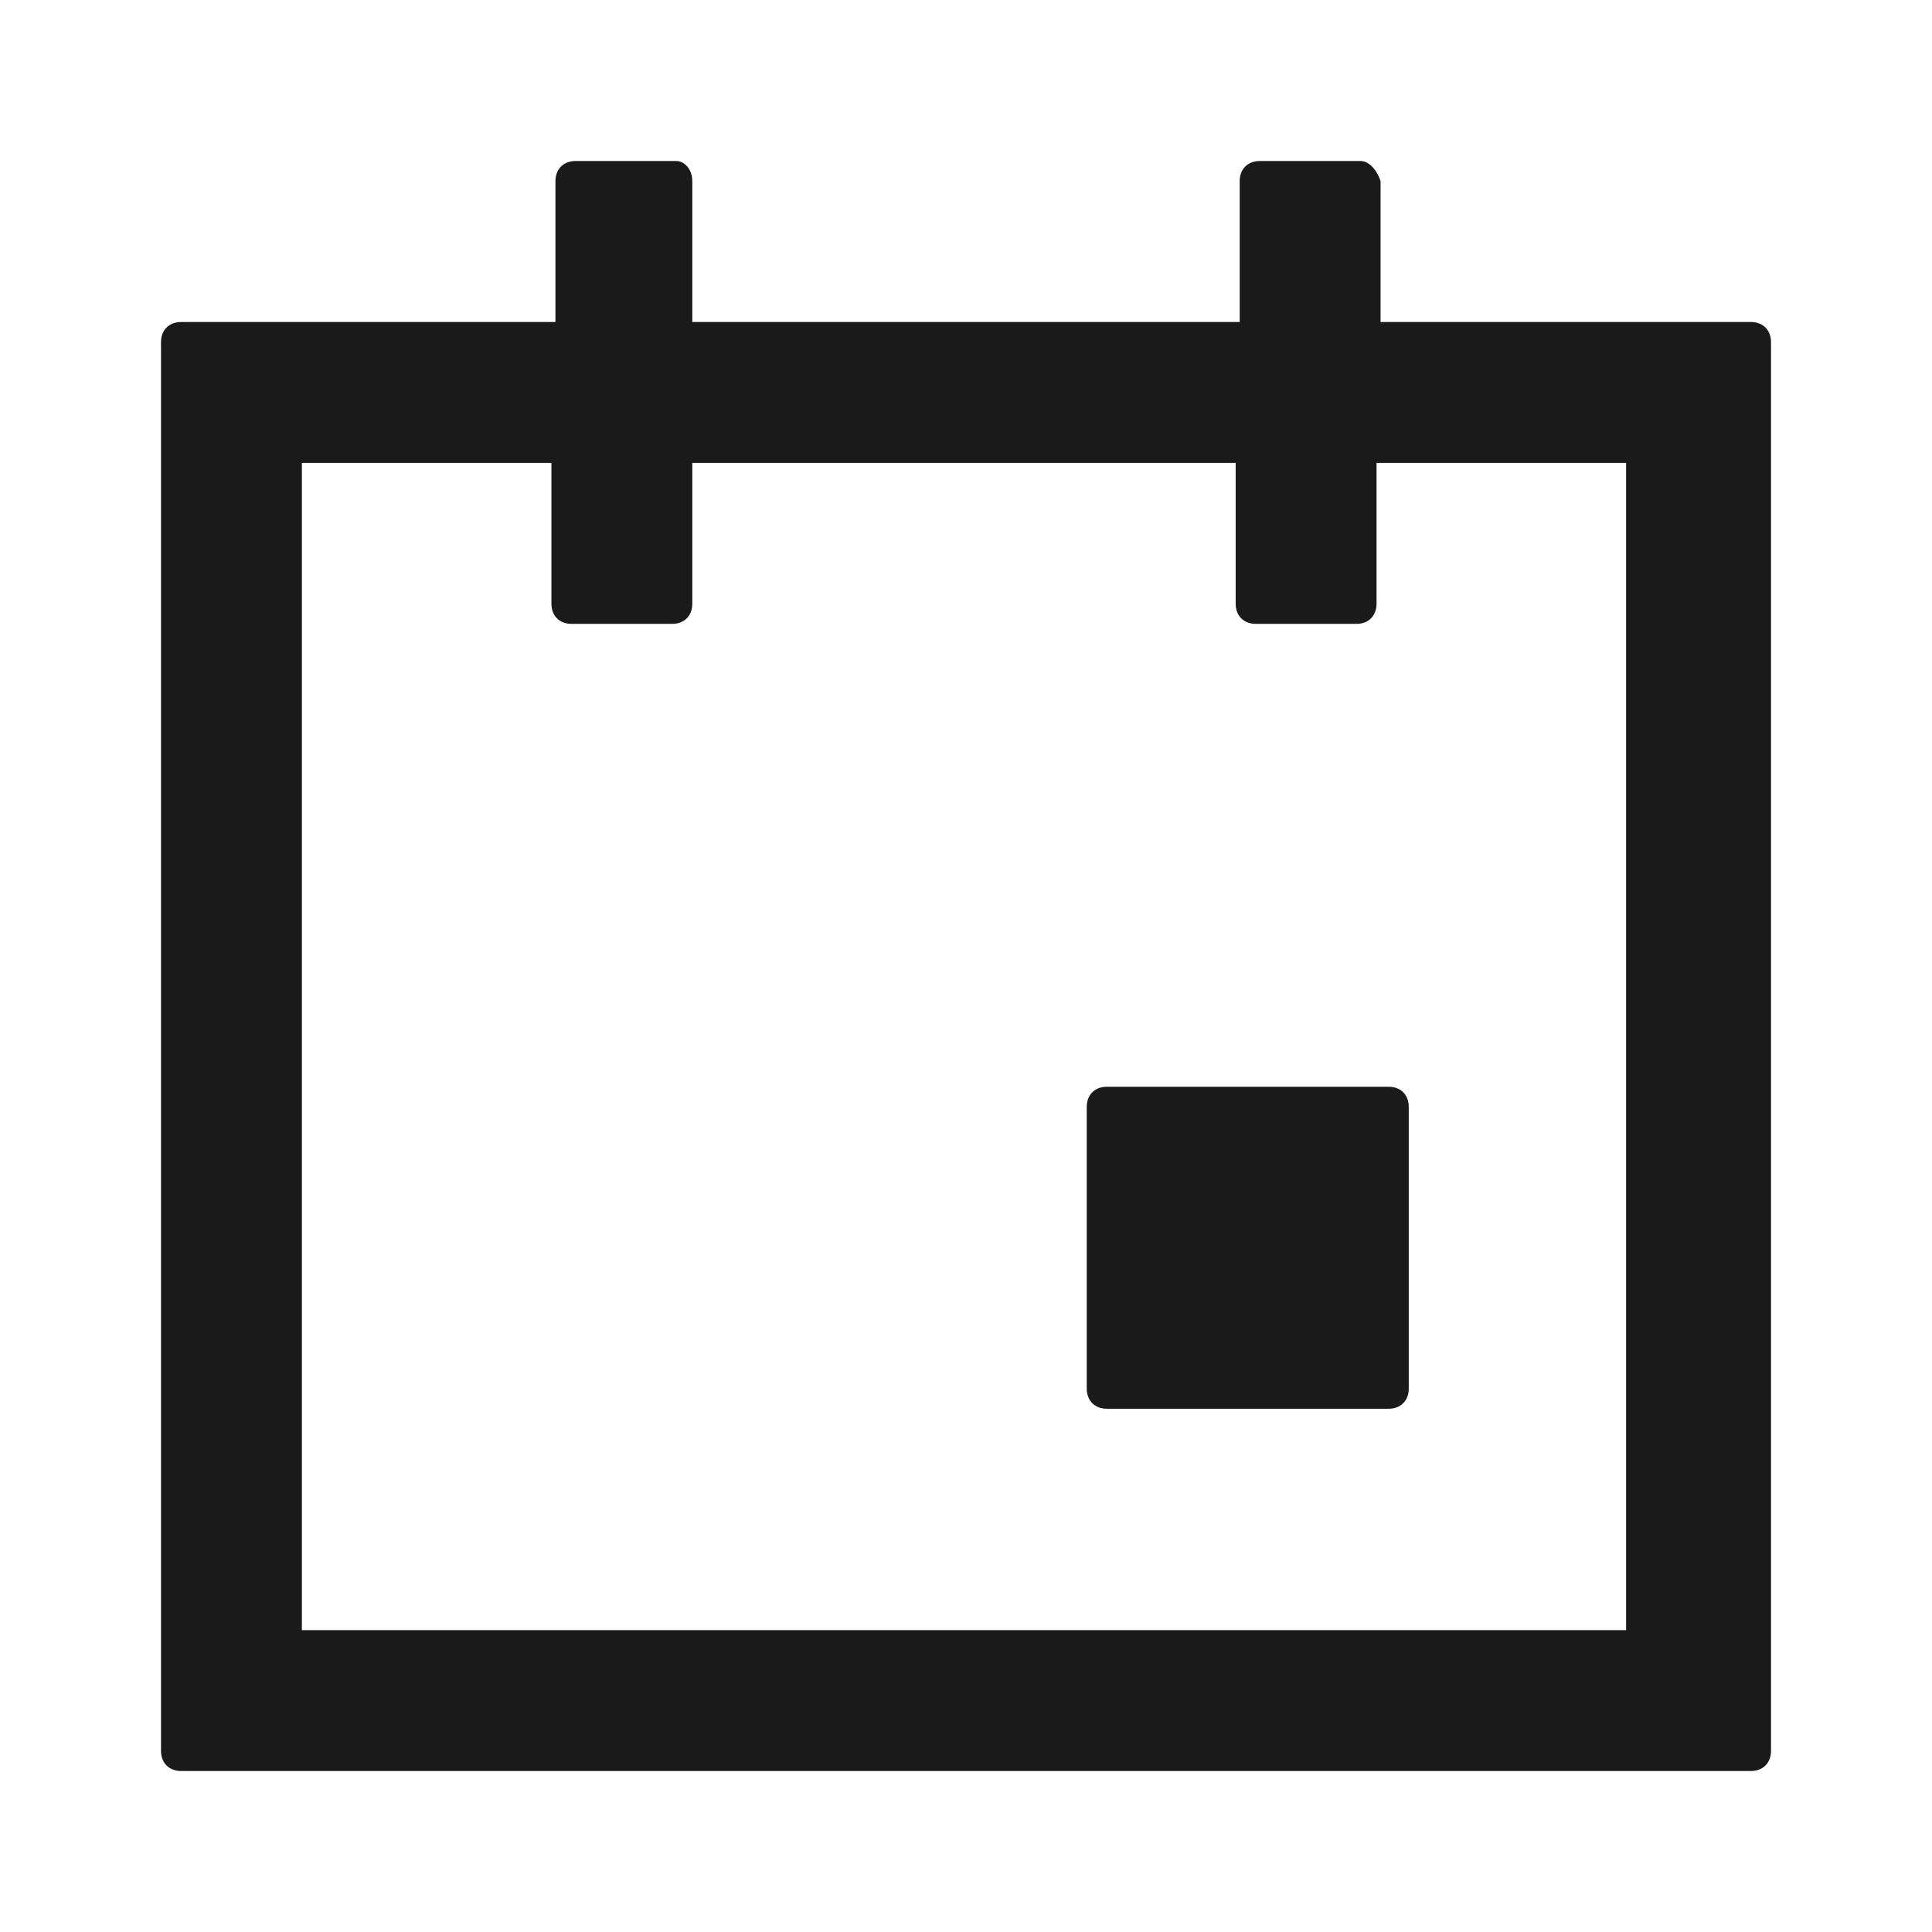 <svg xmlns="http://www.w3.org/2000/svg" width="24" height="24" fill="none"><path fill="#1A1A1A" d="M17.25 13.5h-3.5c-.15 0-.25.1-.25.25v3.5c0 .15.1.25.25.25h3.5c.15 0 .25-.1.25-.25v-3.5c0-.15-.1-.25-.25-.25"/><path fill="#1A1A1A" d="M21.75 4h-4.6V2.25C17.1 2.1 17 2 16.9 2h-1.25c-.15 0-.25.1-.25.25V4H8.6V2.25c0-.15-.1-.25-.2-.25H7.15c-.15 0-.25.1-.25.25V4H2.25C2.1 4 2 4.1 2 4.25v17.5c0 .15.1.25.25.25h19.5c.15 0 .25-.1.25-.25V4.25c0-.15-.1-.25-.25-.25m-1.5 16.25H3.75V5.75h3.1V7.5c0 .15.1.25.25.25h1.25c.15 0 .25-.1.25-.25V5.75h6.75V7.5c0 .15.1.25.25.25h1.25c.15 0 .25-.1.25-.25V5.75h3.1v14.5z"/></svg>